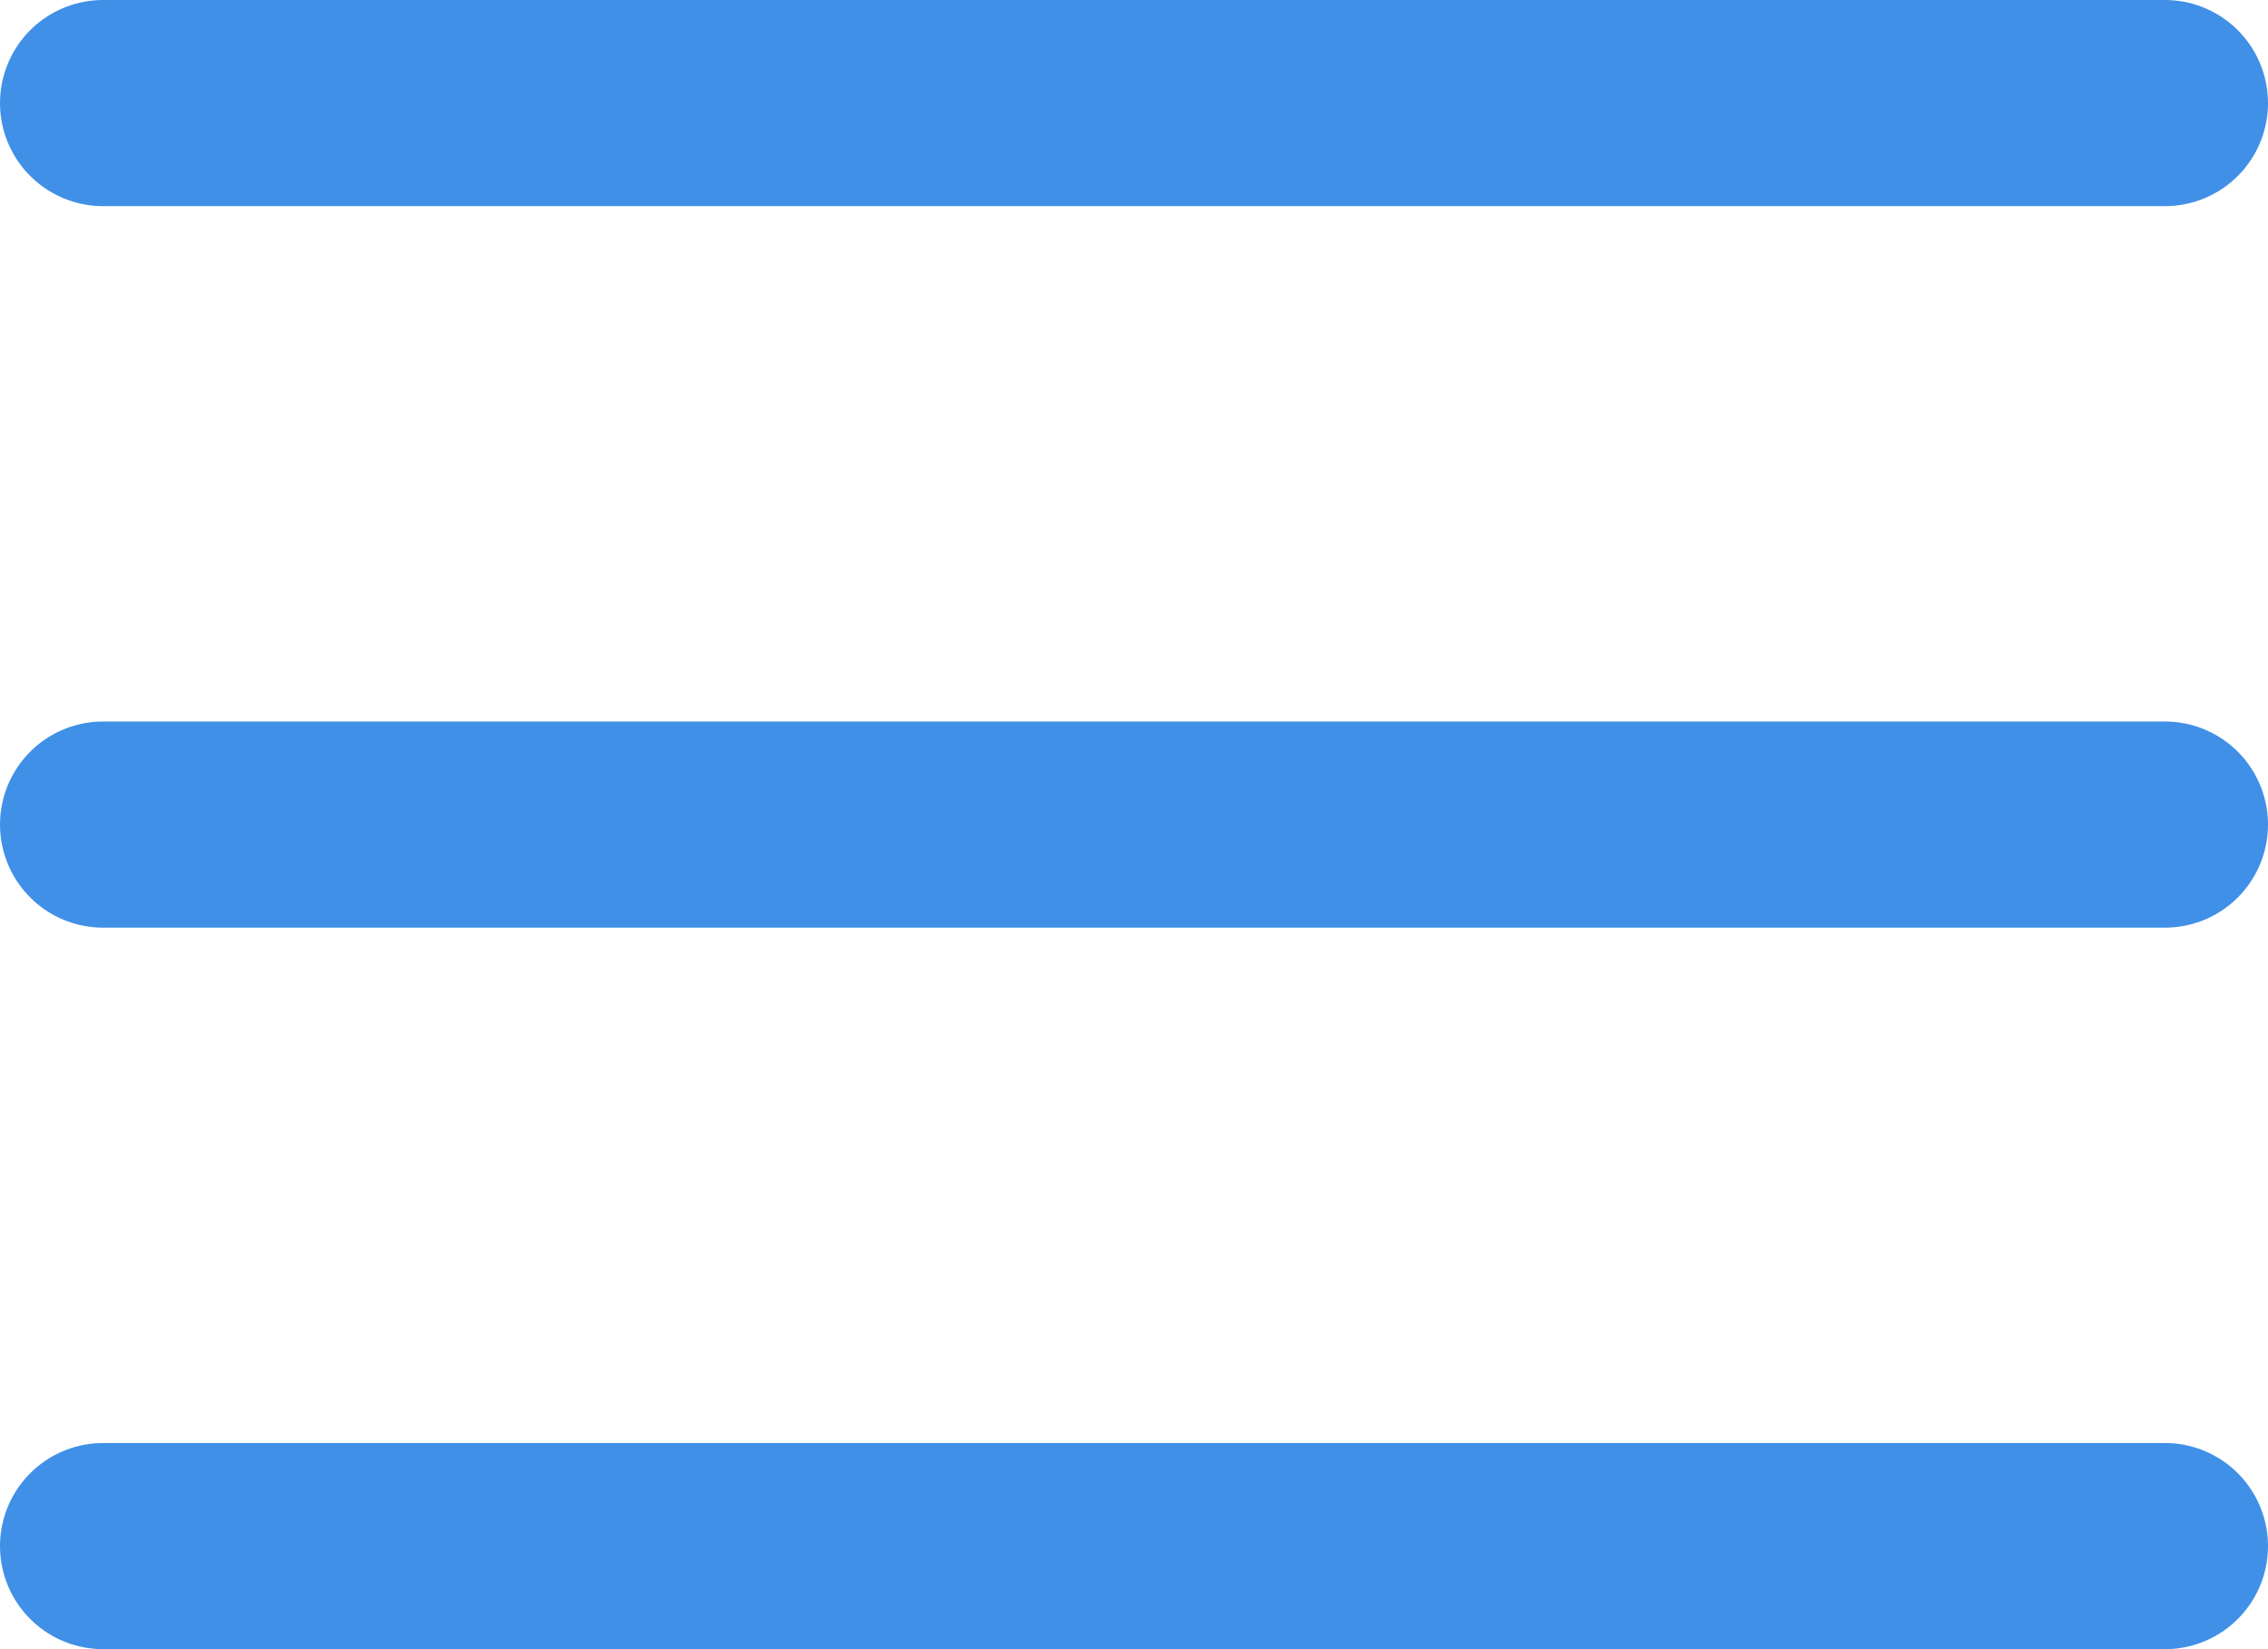 <svg width="22" height="16" viewBox="0 0 22 16" fill="none" xmlns="http://www.w3.org/2000/svg">
<path d="M21 15L1 15" stroke="#4090E7" stroke-width="2" stroke-linecap="round"/>
<path d="M21 8L1 8" stroke="#4090E7" stroke-width="2" stroke-linecap="round"/>
<path d="M21 1L1 1" stroke="#4090E7" stroke-width="2" stroke-linecap="round"/>
</svg>
